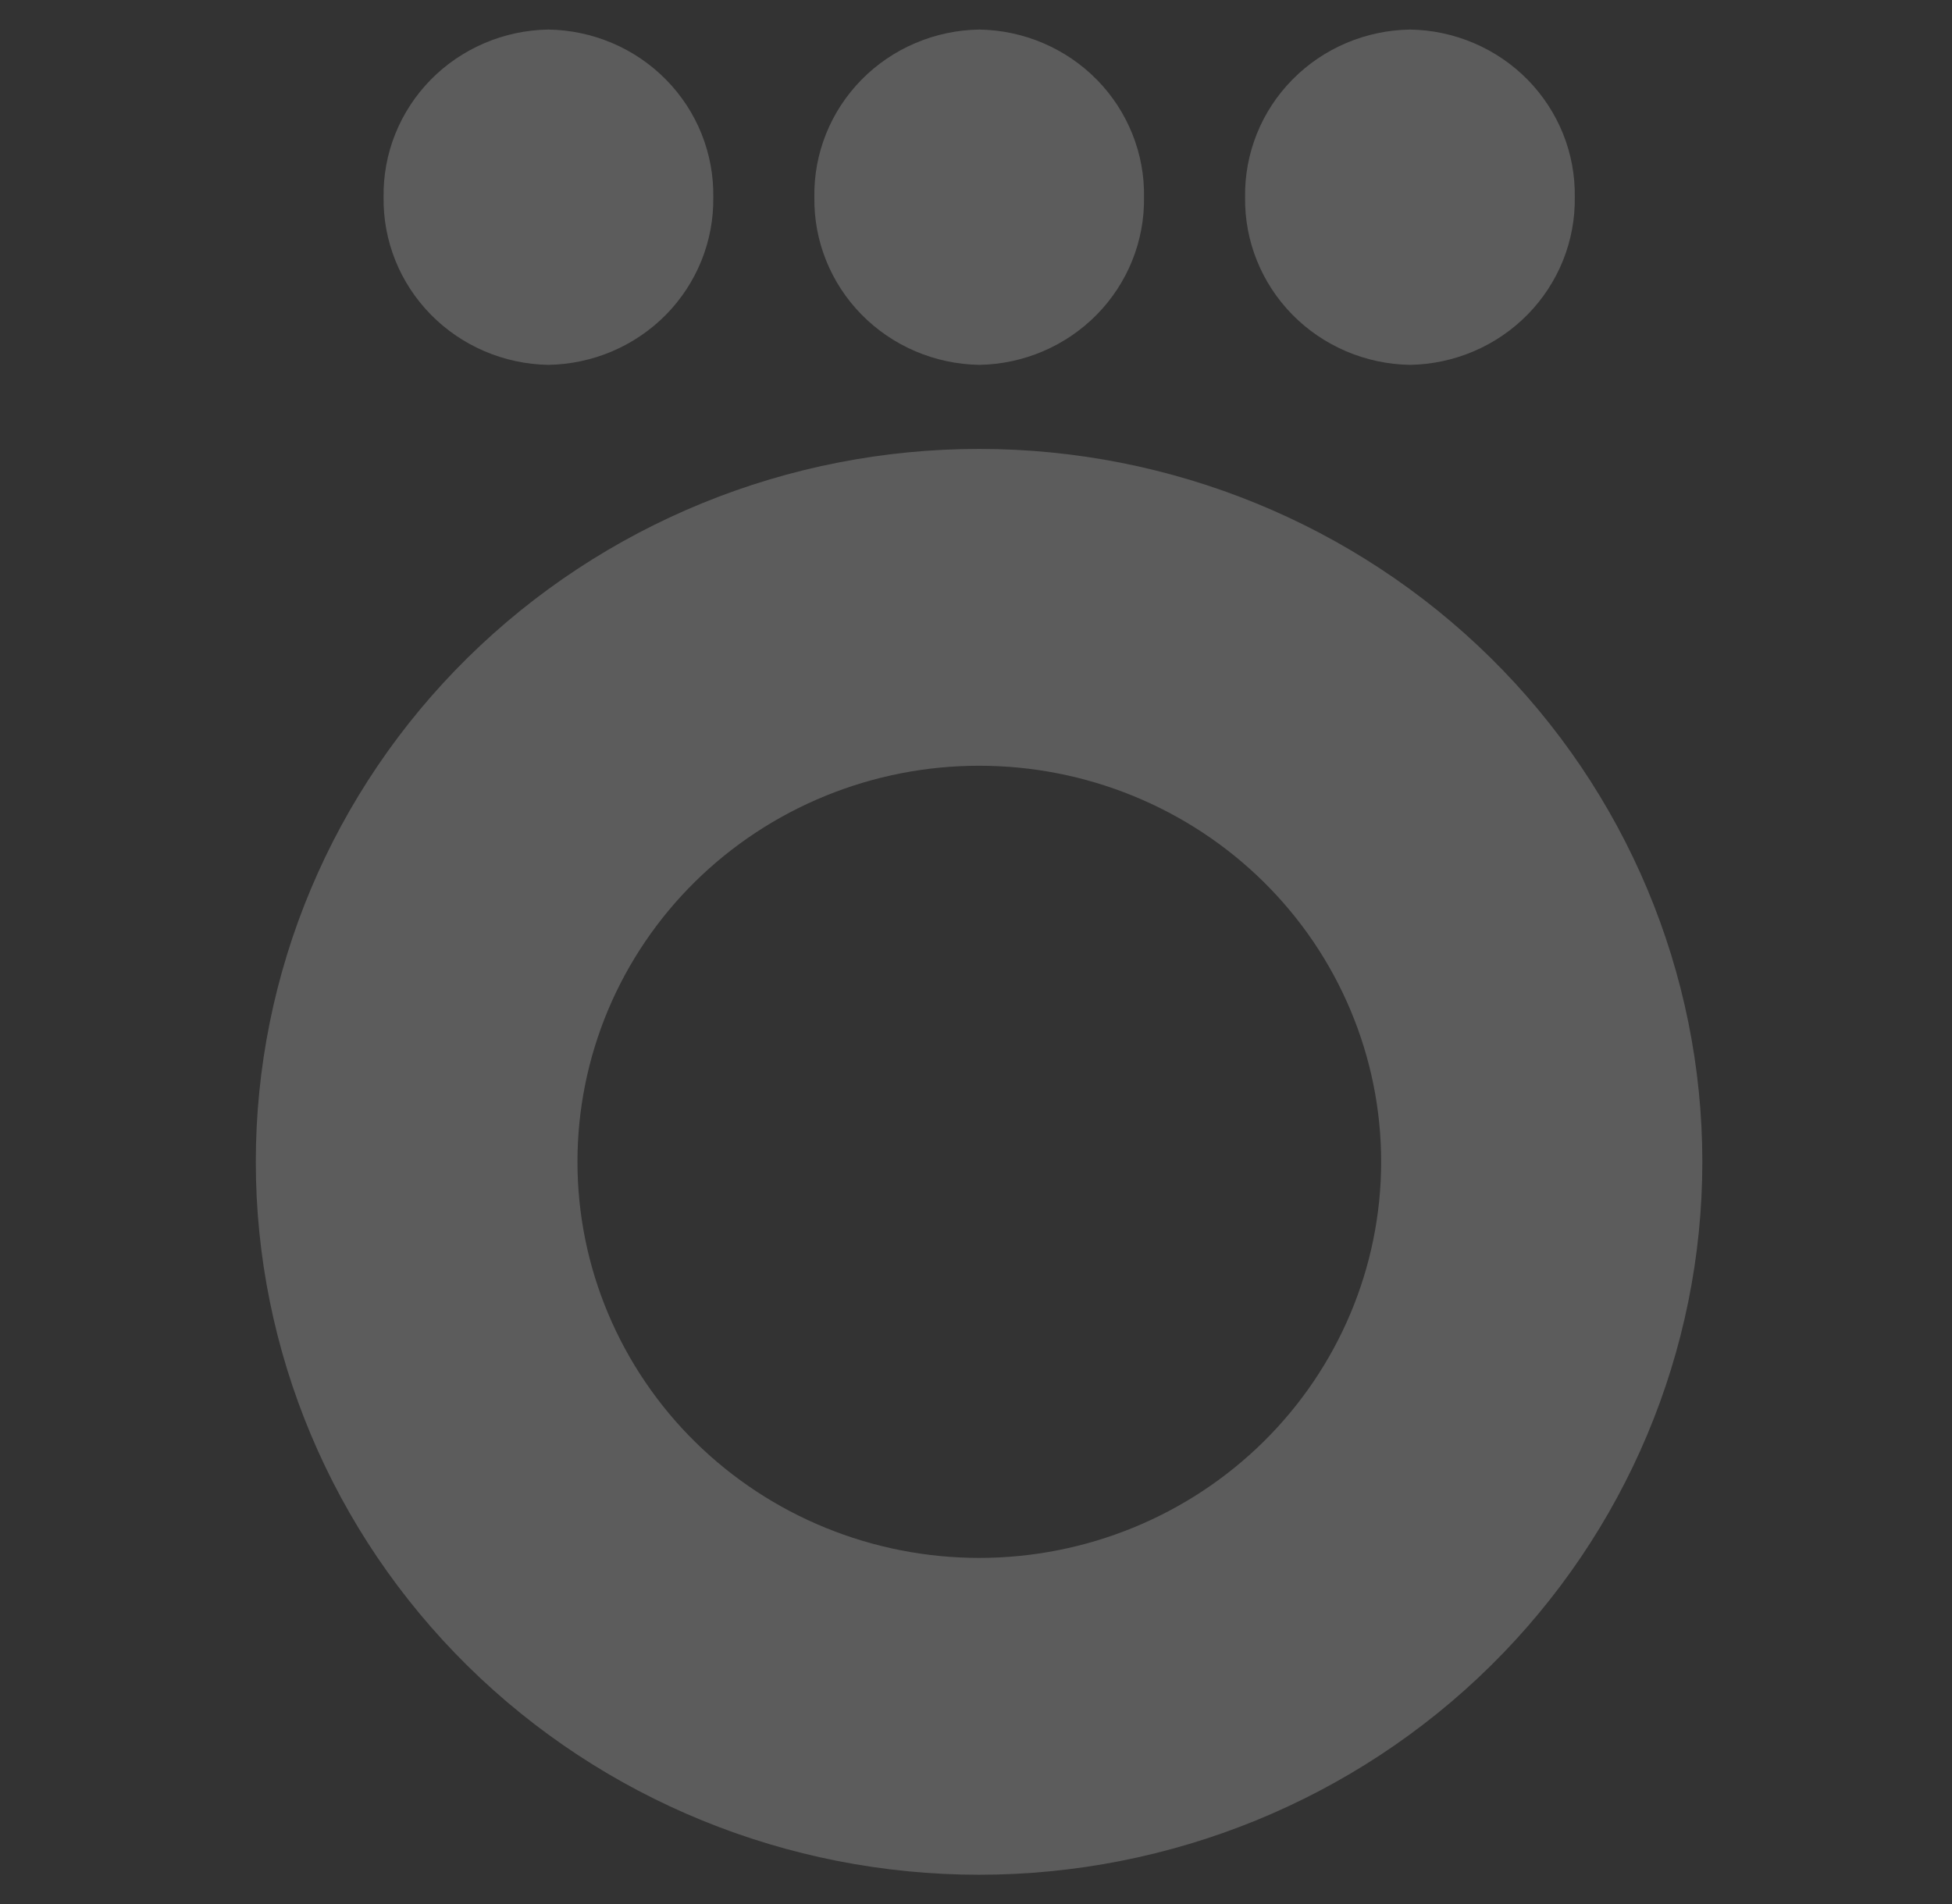 <svg width="41" height="40" viewBox="0 0 41 40" fill="none" xmlns="http://www.w3.org/2000/svg">
<rect x="0" y="0" width="41" height="40" fill="#333333" stroke="none"/>
<path d="M20.57 9.431C18.574 9.43 16.598 9.817 14.755 10.569C12.911 11.322 11.236 12.425 9.824 13.816C8.413 15.206 7.294 16.858 6.53 18.675C5.766 20.493 5.373 22.441 5.373 24.408C5.373 28.38 6.974 32.19 9.823 34.999C12.671 37.807 16.535 39.385 20.564 39.385C24.593 39.385 28.457 37.807 31.306 34.999C34.155 32.19 35.756 28.38 35.756 24.408C35.756 20.437 34.156 16.628 31.308 13.819C28.46 11.011 24.598 9.432 20.57 9.431ZM20.57 32.729C18.331 32.729 16.184 31.853 14.601 30.292C13.019 28.732 12.129 26.615 12.129 24.408C12.129 23.315 12.347 22.233 12.77 21.223C13.194 20.213 13.816 19.295 14.6 18.522C15.384 17.75 16.314 17.137 17.339 16.719C18.363 16.301 19.461 16.086 20.57 16.087C21.678 16.087 22.776 16.302 23.799 16.72C24.823 17.138 25.754 17.751 26.538 18.524C27.322 19.297 27.943 20.214 28.367 21.224C28.791 22.233 29.01 23.315 29.01 24.408C29.009 26.614 28.119 28.73 26.536 30.291C24.954 31.851 22.808 32.728 20.57 32.729Z" fill="white" fill-opacity="0.2"/>
<path d="M24.029 4.143C24.043 5.062 23.686 5.949 23.038 6.609C22.389 7.269 21.502 7.649 20.57 7.665C19.637 7.65 18.748 7.271 18.098 6.611C17.448 5.95 17.091 5.063 17.105 4.143C17.097 3.687 17.181 3.235 17.351 2.811C17.521 2.387 17.775 2.001 18.096 1.674C18.418 1.347 18.802 1.085 19.227 0.905C19.651 0.724 20.107 0.628 20.57 0.621C21.031 0.628 21.487 0.725 21.911 0.906C22.335 1.087 22.718 1.348 23.039 1.675C23.361 2.002 23.613 2.389 23.783 2.812C23.953 3.235 24.037 3.688 24.029 4.143ZM33.077 4.143C33.09 5.062 32.734 5.949 32.085 6.609C31.437 7.269 30.549 7.649 29.617 7.665C28.684 7.65 27.795 7.271 27.145 6.611C26.496 5.95 26.139 5.063 26.152 4.143C26.145 3.687 26.229 3.235 26.399 2.811C26.569 2.387 26.822 2.001 27.144 1.674C27.466 1.347 27.85 1.085 28.274 0.905C28.699 0.724 29.155 0.628 29.617 0.621C30.079 0.628 30.535 0.725 30.958 0.906C31.382 1.087 31.766 1.348 32.087 1.675C32.408 2.002 32.661 2.389 32.831 2.812C33.001 3.235 33.084 3.688 33.077 4.143ZM11.517 7.665C10.585 7.649 9.697 7.269 9.049 6.609C8.4 5.949 8.044 5.062 8.057 4.143C8.05 3.688 8.133 3.235 8.303 2.812C8.473 2.389 8.726 2.002 9.047 1.675C9.368 1.348 9.752 1.087 10.176 0.906C10.599 0.725 11.055 0.628 11.517 0.621C11.979 0.628 12.435 0.724 12.86 0.905C13.284 1.085 13.668 1.347 13.99 1.674C14.312 2.001 14.565 2.387 14.735 2.811C14.905 3.235 14.989 3.687 14.982 4.143C14.995 5.063 14.638 5.95 13.989 6.611C13.339 7.271 12.45 7.65 11.517 7.665Z" fill="white" fill-opacity="0.2"/>
</svg>
